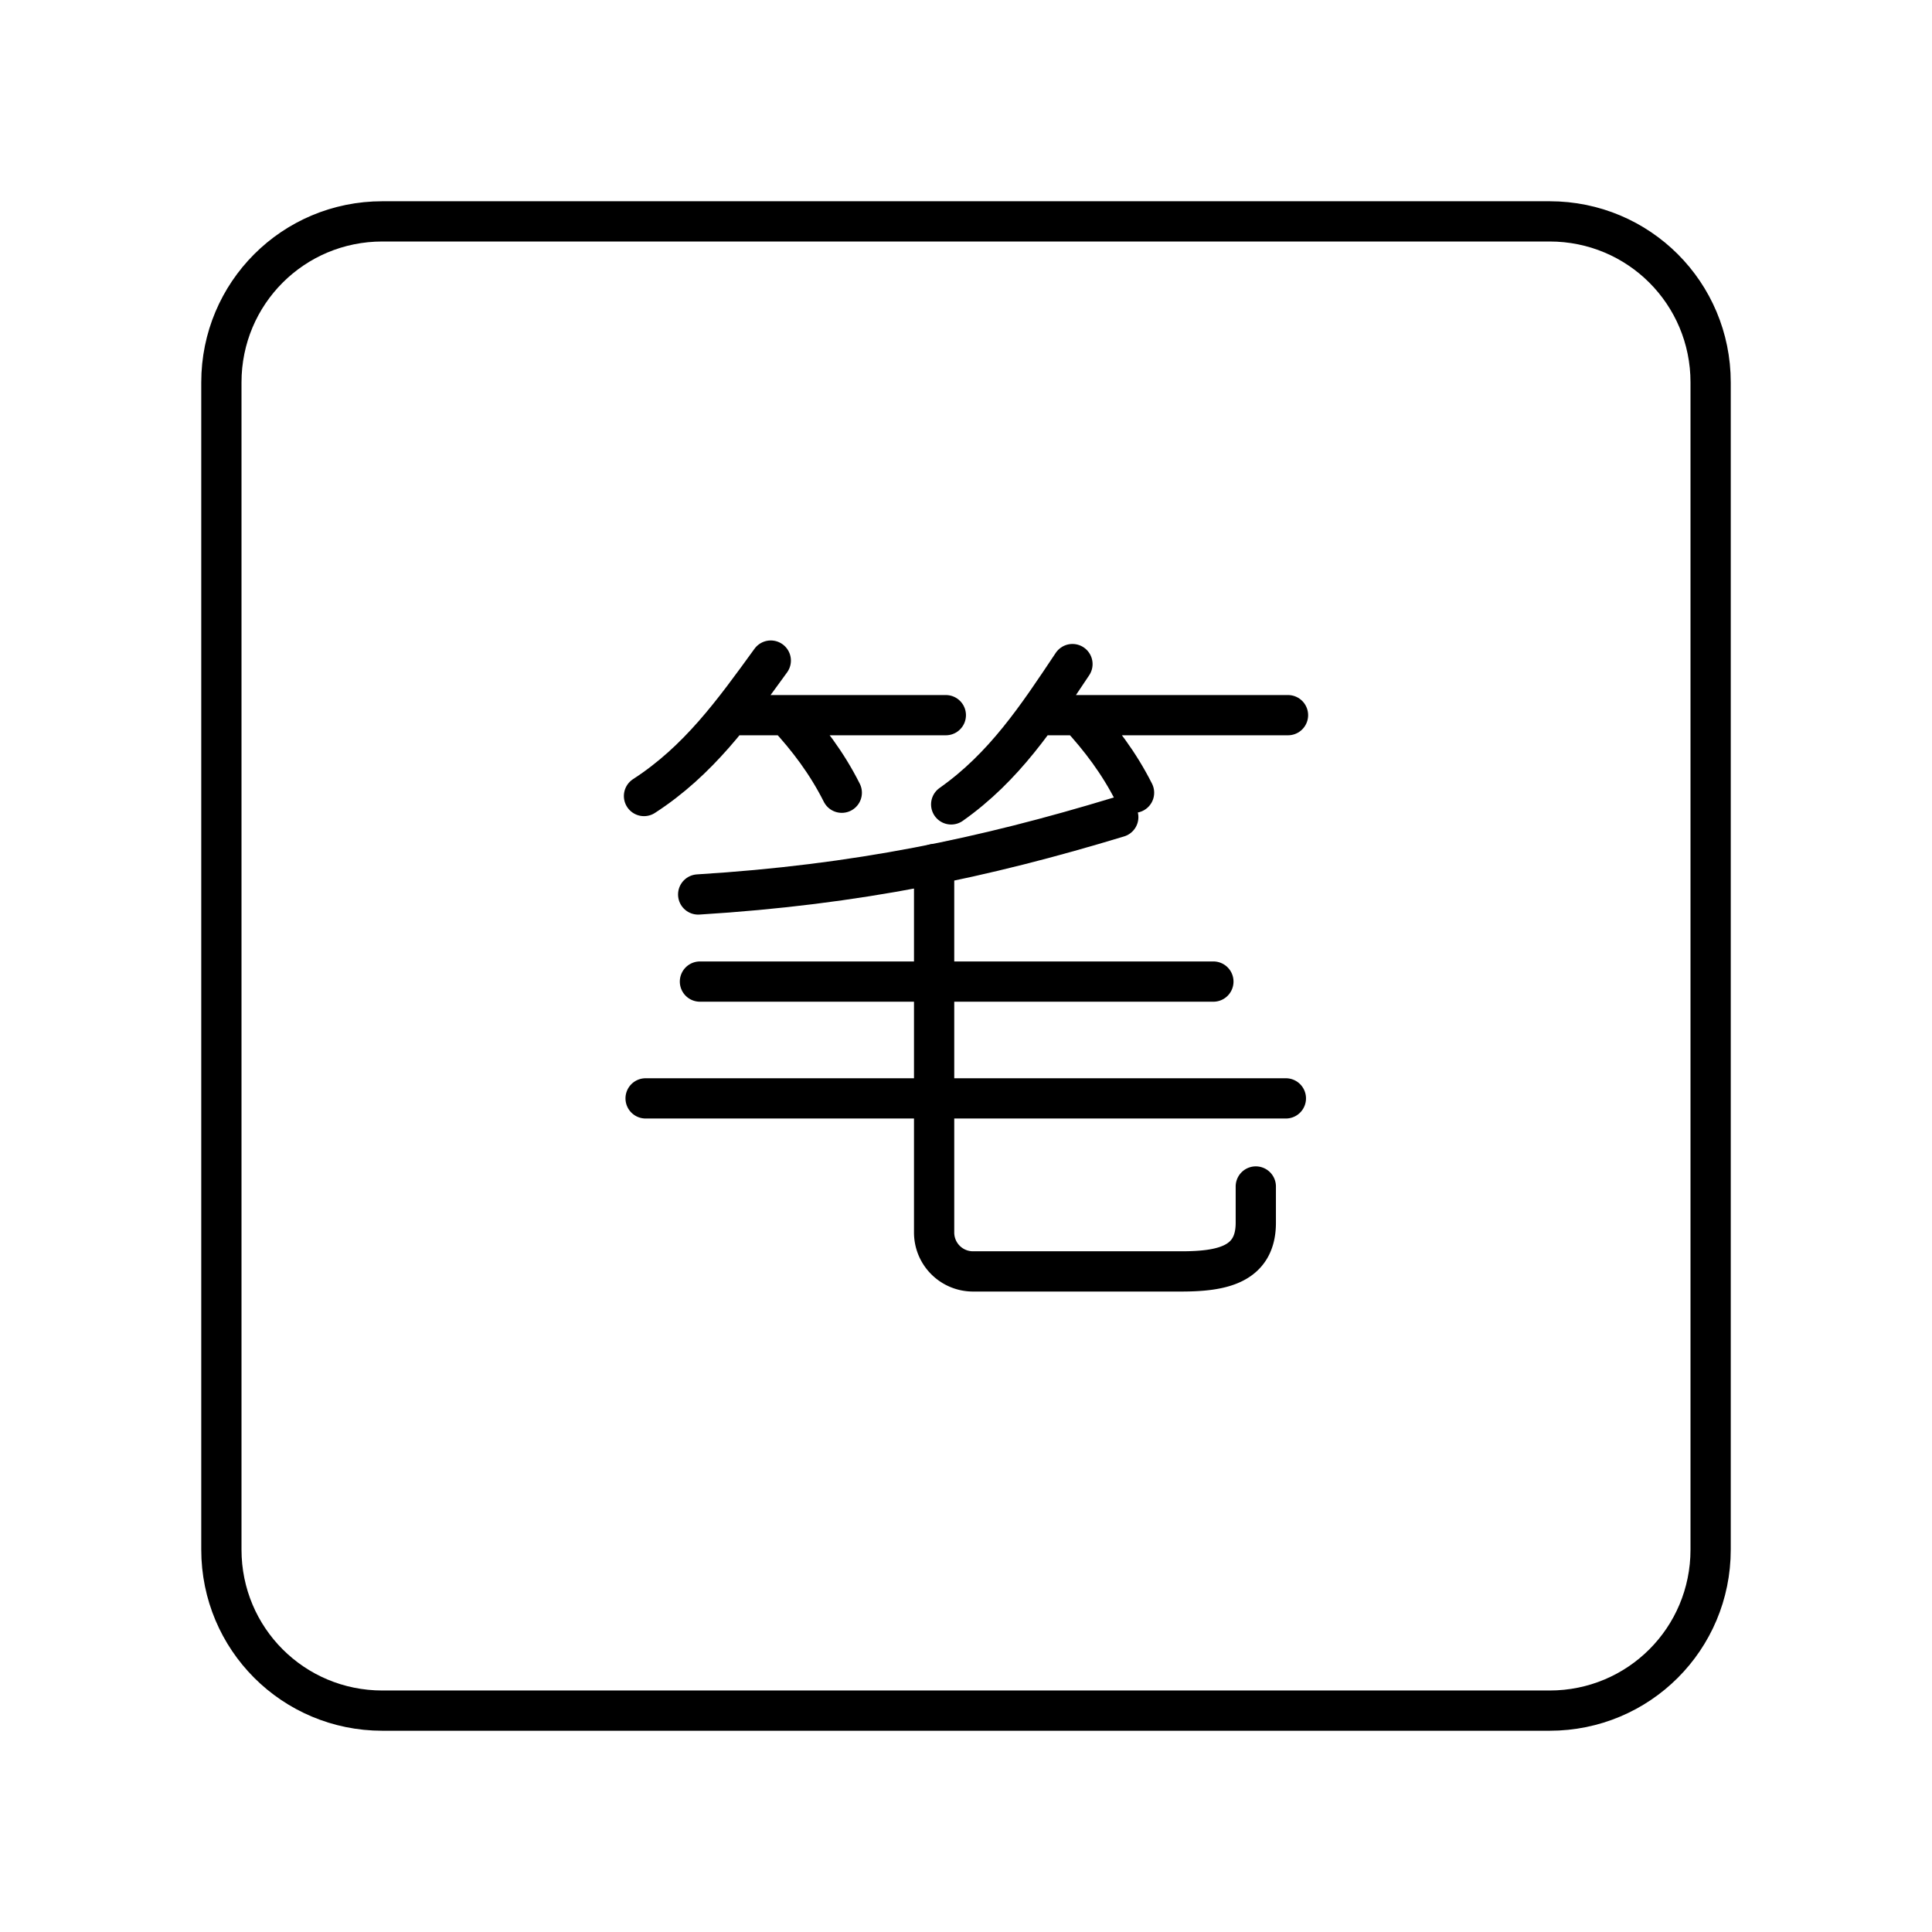 <svg xmlns="http://www.w3.org/2000/svg" xmlns:xlink="http://www.w3.org/1999/xlink" width="48" height="48" viewBox="0 0 48 48"><g fill="none" stroke="currentColor" stroke-linecap="round" stroke-linejoin="round"><path d="M19.15 16.412c-.931 1.283-1.795 2.488-3.15 3.365m2.134-2.009h5.365m-3.953.001c.528.57.998 1.19 1.368 1.926m5.731-3.196c-.879 1.318-1.694 2.556-3.013 3.486m2.144-2.217H32m-5.193.001c.527.57.997 1.19 1.368 1.926m-10.829 2.528c3.954-.243 7.103-.909 10.437-1.921"/><path d="M31.2 29.478v.903c0 1.054-.865 1.207-1.86 1.207h-5.163a.966.966 0 0 1-.969-.967v-9.152m-5.818 2.918h12.756M16.04 27.289h15.907"/></g><path fill="none" stroke="currentColor" stroke-linecap="round" stroke-linejoin="round" d="M9.5 5.5h29c2.216 0 4 1.784 4 4v29c0 2.216-1.784 4-4 4h-29c-2.216 0-4-1.784-4-4v-29c0-2.216 1.784-4 4-4"/></svg>